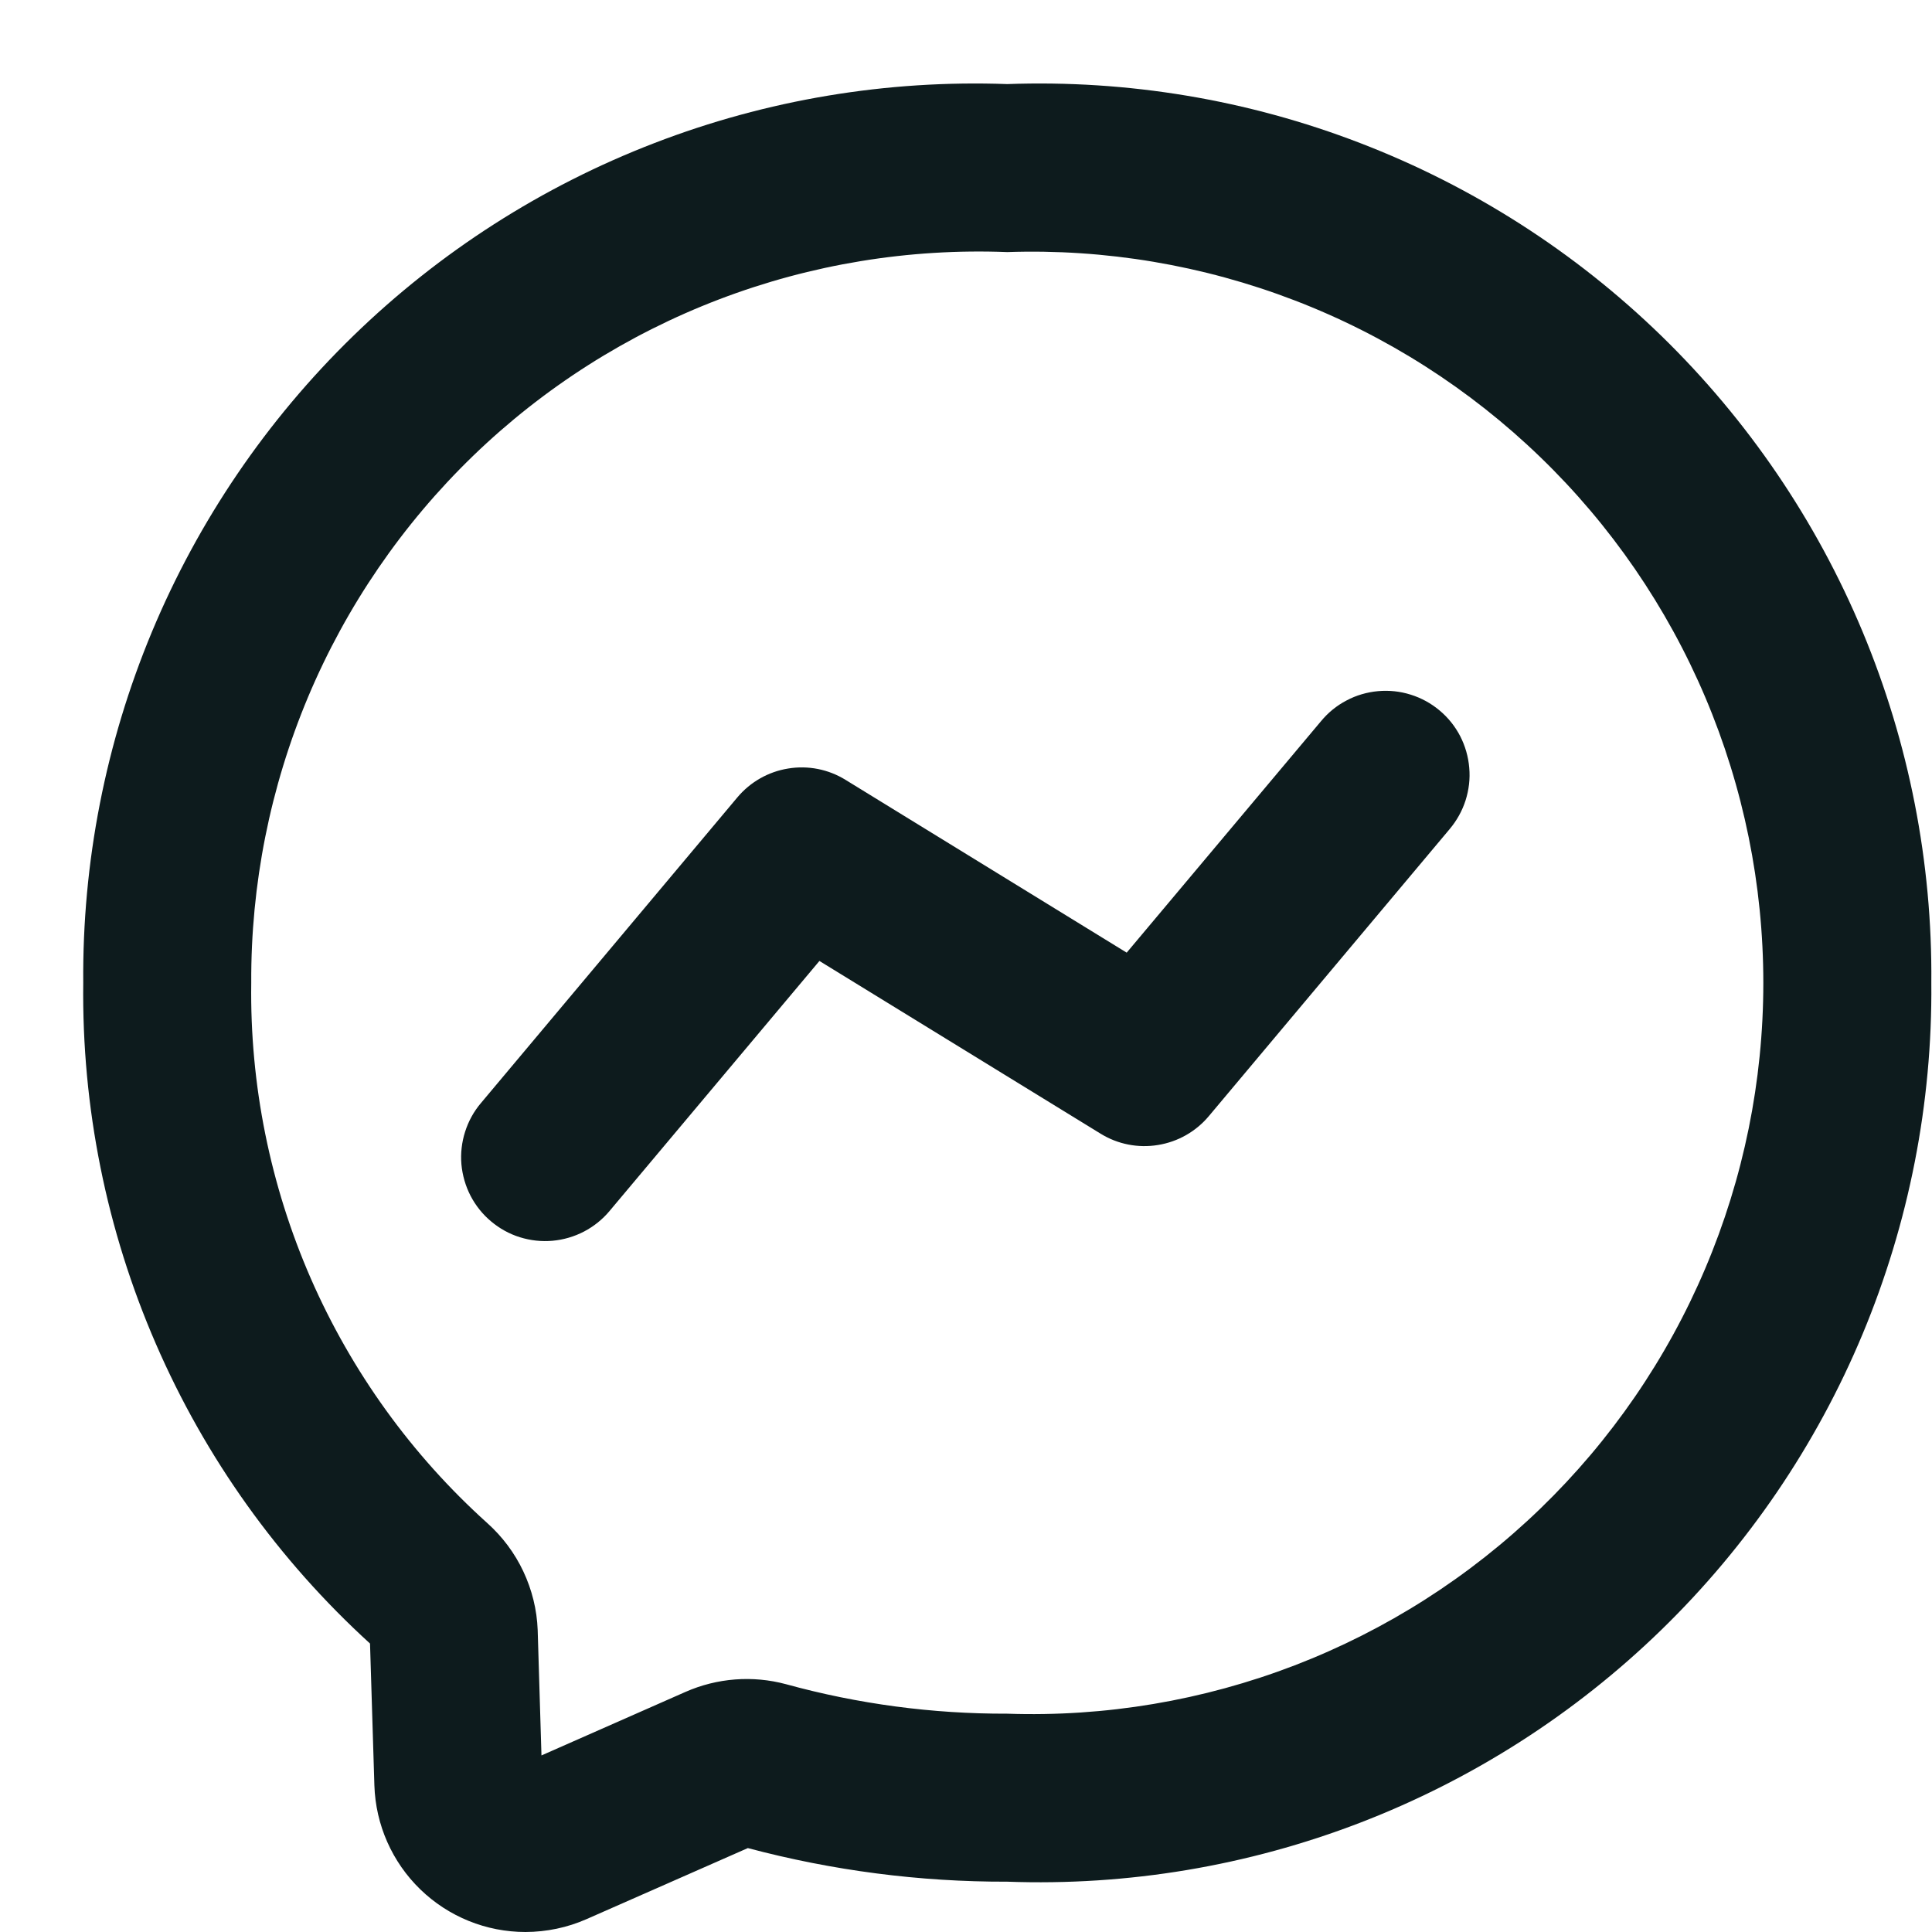 <svg width="23" height="23" viewBox="0 0 23 23" fill="none" xmlns="http://www.w3.org/2000/svg">
<path d="M11.991 1.001C10.558 0.949 9.129 1.187 7.791 1.703C6.452 2.218 5.232 3 4.204 4C3.176 5 2.361 6.198 1.809 7.521C1.257 8.845 0.979 10.267 0.991 11.701C0.973 13.179 1.267 14.644 1.856 15.999C2.444 17.355 3.313 18.571 4.405 19.566L4.457 21.256C4.472 21.724 4.668 22.167 5.003 22.492C5.339 22.818 5.788 23 6.256 23C6.506 22.999 6.753 22.948 6.982 22.847L8.903 22.001C9.911 22.269 10.949 22.404 11.991 22.401C13.425 22.453 14.854 22.214 16.192 21.699C17.53 21.184 18.751 20.402 19.779 19.402C20.807 18.402 21.622 17.204 22.174 15.881C22.726 14.557 23.005 13.135 22.992 11.701C23.005 10.267 22.726 8.845 22.174 7.521C21.622 6.198 20.807 5 19.779 3.999C18.751 2.999 17.531 2.218 16.192 1.703C14.854 1.187 13.425 0.949 11.991 1.001ZM11.991 20.401C11.101 20.404 10.215 20.286 9.357 20.05C8.959 19.943 8.537 19.976 8.16 20.142L6.446 20.898L6.401 19.405C6.392 19.163 6.333 18.926 6.23 18.707C6.127 18.488 5.98 18.292 5.8 18.131C4.9 17.321 4.185 16.328 3.7 15.22C3.216 14.111 2.974 12.911 2.991 11.701C2.985 10.531 3.216 9.372 3.669 8.294C4.123 7.216 4.791 6.241 5.632 5.427C6.473 4.614 7.47 3.98 8.563 3.563C9.656 3.146 10.822 2.955 11.991 3.001C13.159 2.961 14.322 3.157 15.412 3.576C16.503 3.995 17.497 4.63 18.337 5.442C19.177 6.253 19.845 7.226 20.301 8.301C20.757 9.377 20.992 10.533 20.992 11.701C20.992 12.869 20.757 14.025 20.301 15.1C19.845 16.176 19.177 17.148 18.337 17.96C17.497 18.772 16.503 19.406 15.412 19.826C14.322 20.245 13.159 20.441 11.991 20.401ZM15.726 8.586L13.413 11.341L10.066 9.284C9.862 9.158 9.62 9.11 9.383 9.149C9.146 9.187 8.931 9.31 8.777 9.494L5.726 13.131C5.641 13.231 5.577 13.347 5.537 13.473C5.497 13.598 5.482 13.73 5.493 13.861C5.505 13.992 5.542 14.12 5.602 14.236C5.663 14.353 5.746 14.457 5.847 14.541C5.948 14.626 6.064 14.69 6.189 14.729C6.315 14.768 6.447 14.783 6.578 14.771C6.709 14.759 6.836 14.722 6.953 14.661C7.069 14.6 7.173 14.517 7.257 14.416L9.755 11.44L13.102 13.496C13.306 13.622 13.548 13.67 13.785 13.631C14.022 13.593 14.237 13.471 14.391 13.287L17.257 9.871C17.342 9.77 17.407 9.654 17.447 9.529C17.487 9.403 17.503 9.271 17.491 9.14C17.48 9.008 17.443 8.88 17.383 8.763C17.322 8.646 17.239 8.542 17.138 8.458C17.037 8.373 16.92 8.309 16.795 8.27C16.669 8.23 16.537 8.216 16.405 8.228C16.274 8.24 16.146 8.277 16.03 8.339C15.913 8.4 15.81 8.484 15.726 8.586Z" fill="#0D1B1D"/>
</svg>
